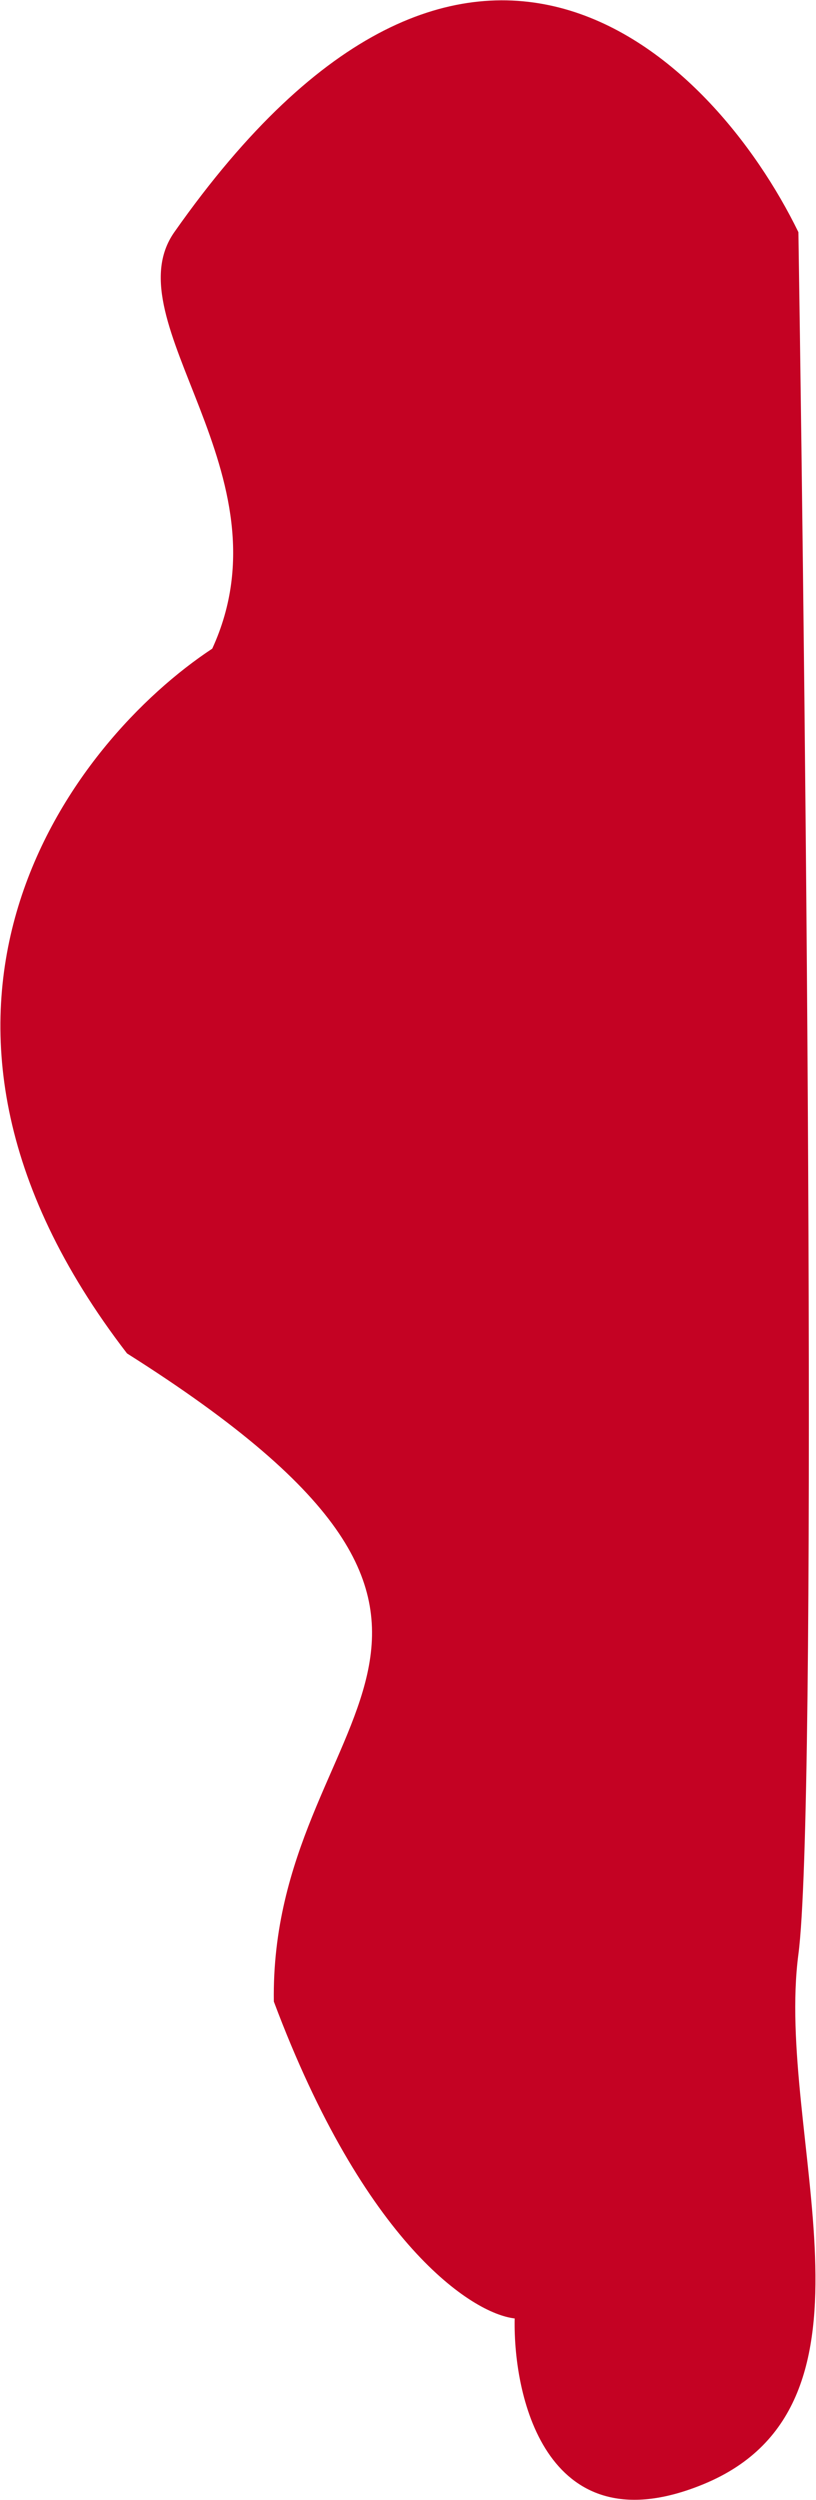 <svg width="742" height="2272" viewBox="0 0 742 2272" fill="none" xmlns="http://www.w3.org/2000/svg">
<path d="M158.5 211C426.5 -170.601 648.5 52 726 211C733.167 678.166 743.2 1645.2 726 1776C704.501 1939.5 816.5 2184.5 640 2257.5C498.8 2315.9 466.5 2181.5 468 2107C429.333 2102.67 331.4 2039 249 1819C245 1552.5 524 1488 115.5 1230C-125.3 917.2 66.833 672.666 193 589.499C266 430.5 101.262 292.5 158.5 211Z" fill="#C40223"/>
</svg>
